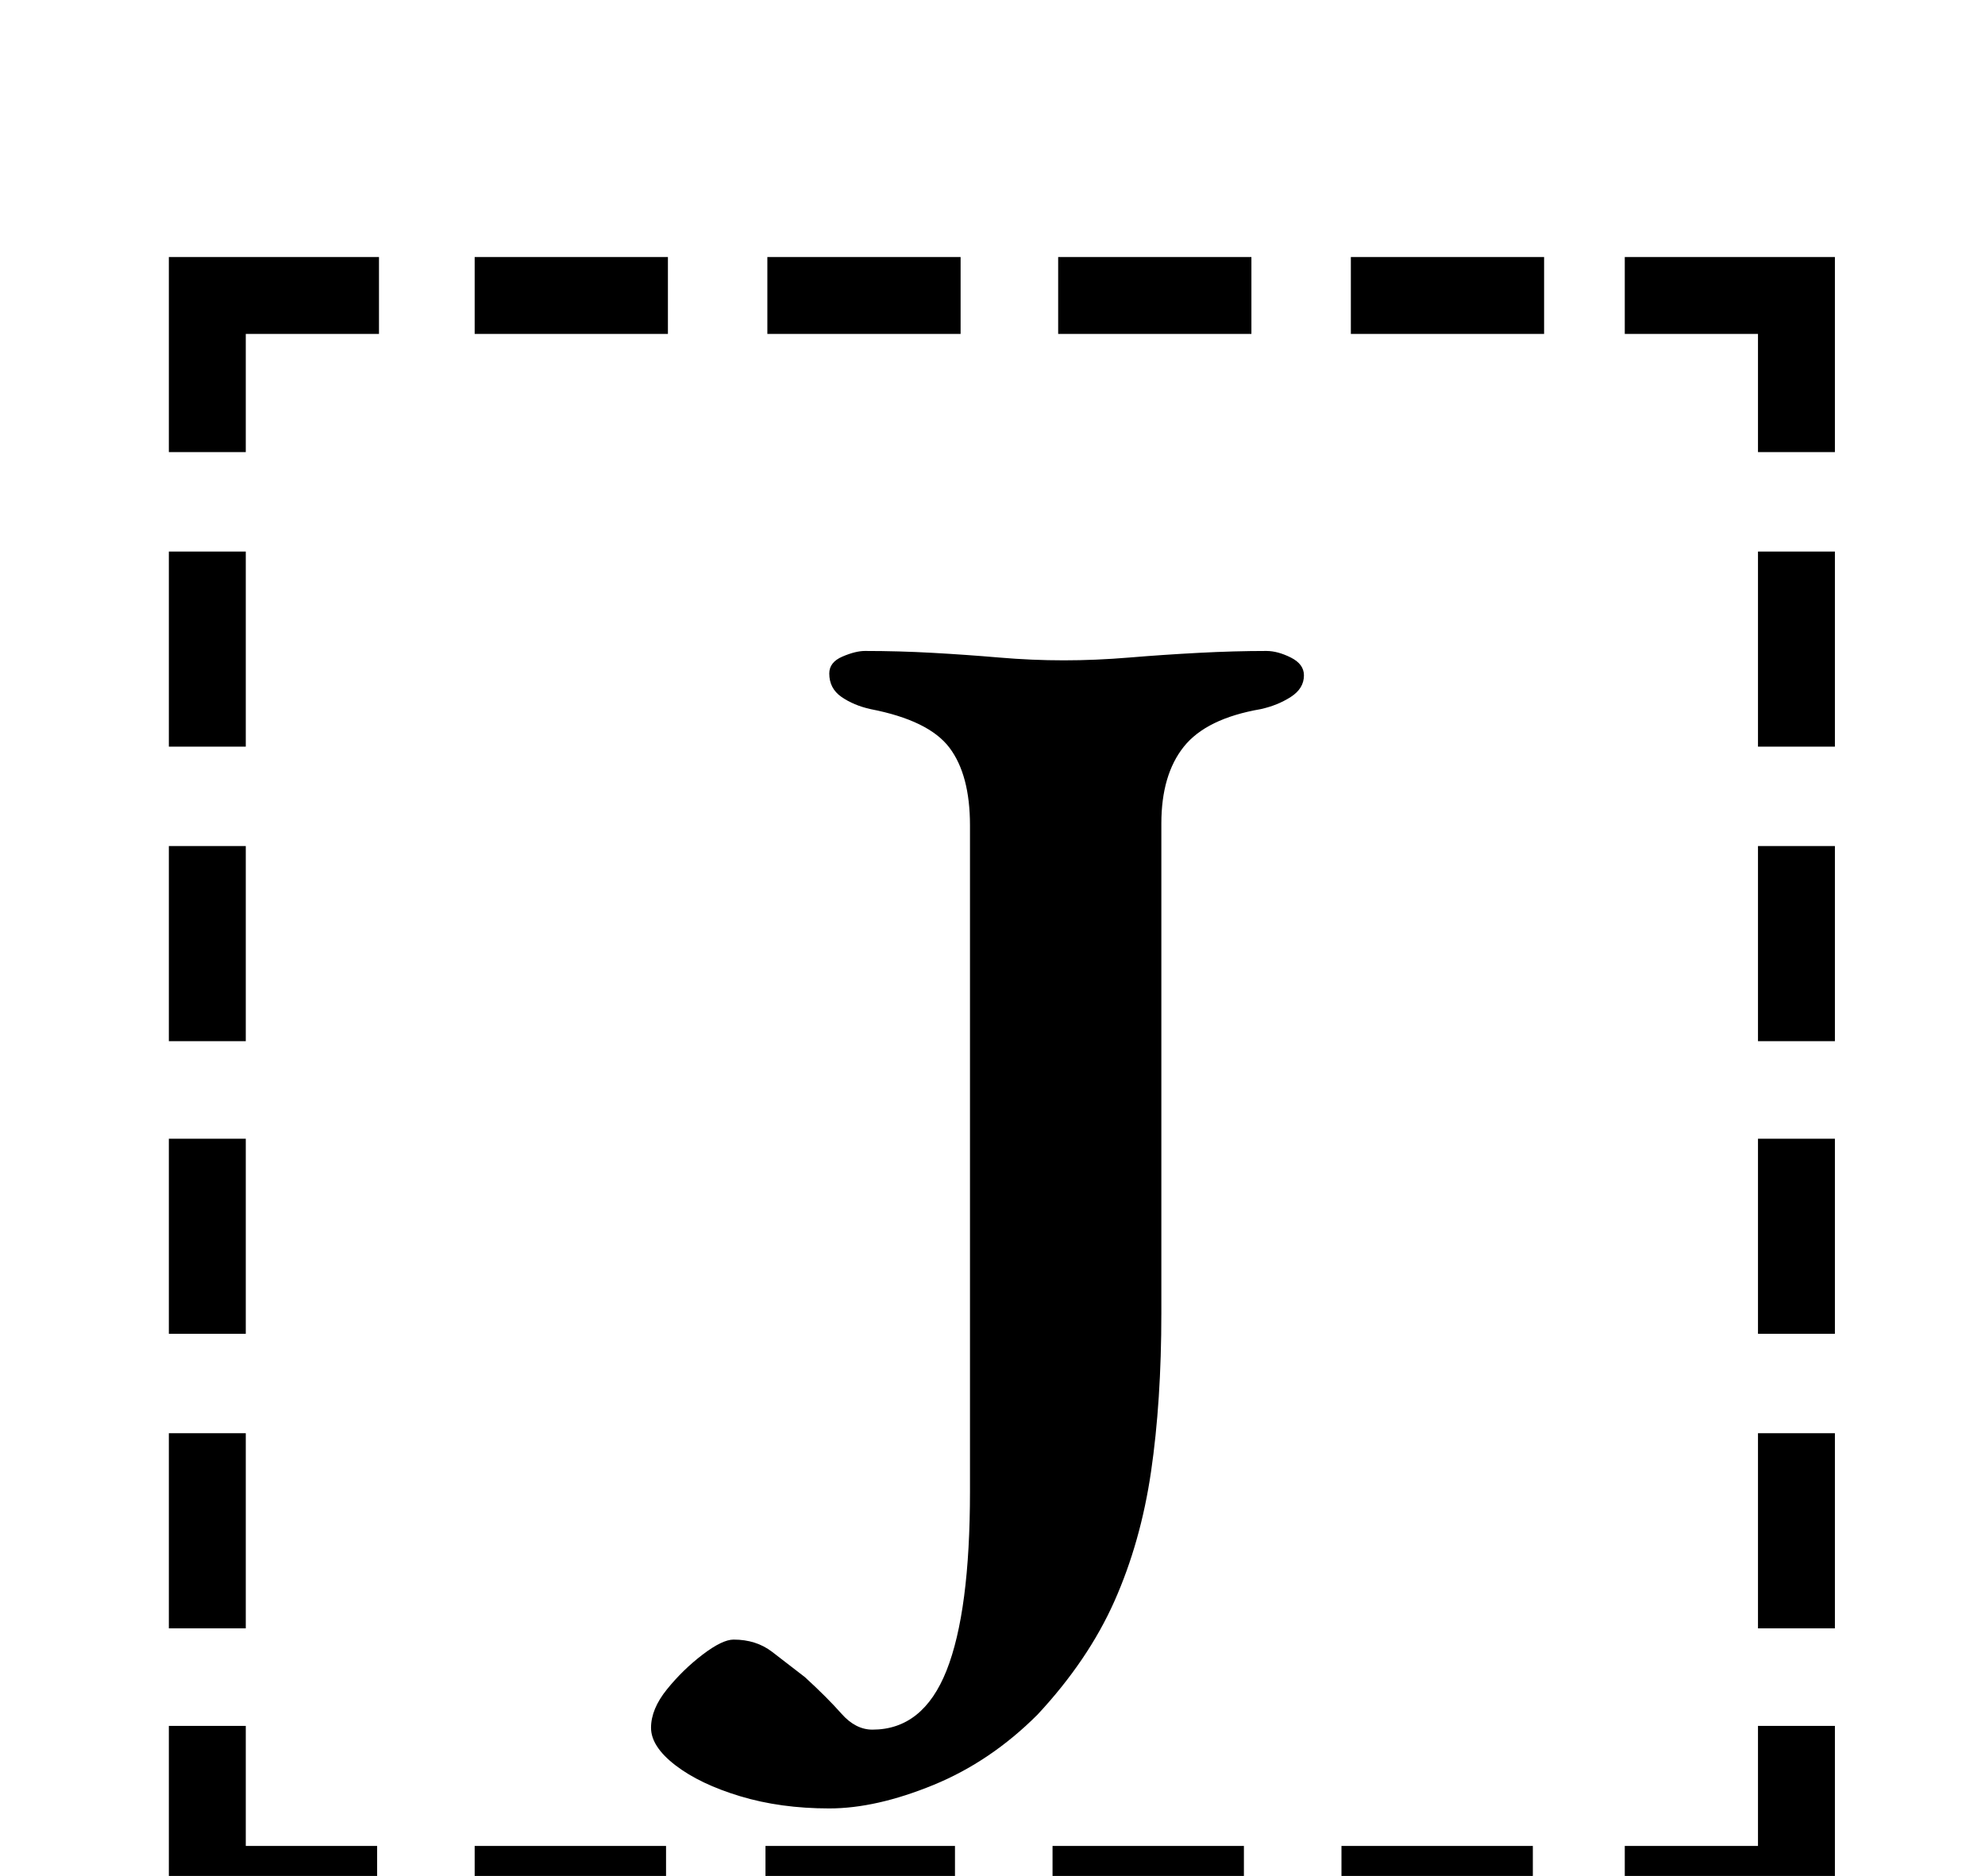 <?xml version="1.0" standalone="no"?>
<!DOCTYPE svg PUBLIC "-//W3C//DTD SVG 1.1//EN" "http://www.w3.org/Graphics/SVG/1.1/DTD/svg11.dtd" >
<svg xmlns="http://www.w3.org/2000/svg" xmlns:xlink="http://www.w3.org/1999/xlink" version="1.1" viewBox="-10 0 1058 1000">
  <g transform="matrix(1 0 0 -1 0 800)">
   <path fill="currentColor"
d="M80 506h41v-104h-41v104zM80 349h41v-104h-41v104zM80 193h41v-104h-41v104zM80 36h41v-104h-41v104zM856 -184h71v64h41v-105h-112v41zM243 622v41h103v-41h-103zM399 622v41h103v-41h-103zM554 622v41h103v-41h-103zM710 622v41h103v-41h-103zM968 -68h-41v104h41v-104
zM968 89h-41v104h41v-104zM968 245h-41v104h41v-104zM968 402h-41v104h41v-104zM807 -184v-41h-102v41h102zM653 -184v-41h-102v41h102zM499 -184v-41h-101v41h101zM345 -184v-41h-102v41h102zM191 -225h-111v105h41v-64h70v-41zM927 559v63h-71v41h112v-104h-41zM80 559
v104h112v-41h-71v-63h-41zM432 -164q-26 0 -47.5 6.5t-34.5 16.5t-13 20t8.5 20.5t19 18.5t16.5 8q12 0 20.5 -6.5t17.5 -13.5q12 -11 19.5 -19.5t16.5 -8.5q27 0 39.5 31.5t12.5 95.5v355q0 27 -11 41.5t-42 20.5q-9 2 -15.5 6.5t-6.5 12.5q0 6 7 9t12 3q18 0 36 -1
t35.5 -2.5t34.5 -1.5t35 1.5t37 2.5t36 1q6 0 13 -3.5t7 -9.5q0 -7 -7 -11.5t-16 -6.5q-29 -5 -41 -20t-12 -41v-261q0 -47 -5.5 -84.5t-19.5 -69t-41 -60.5q-25 -25 -55.5 -37.5t-55.5 -12.5z" />
  </g>

</svg>
